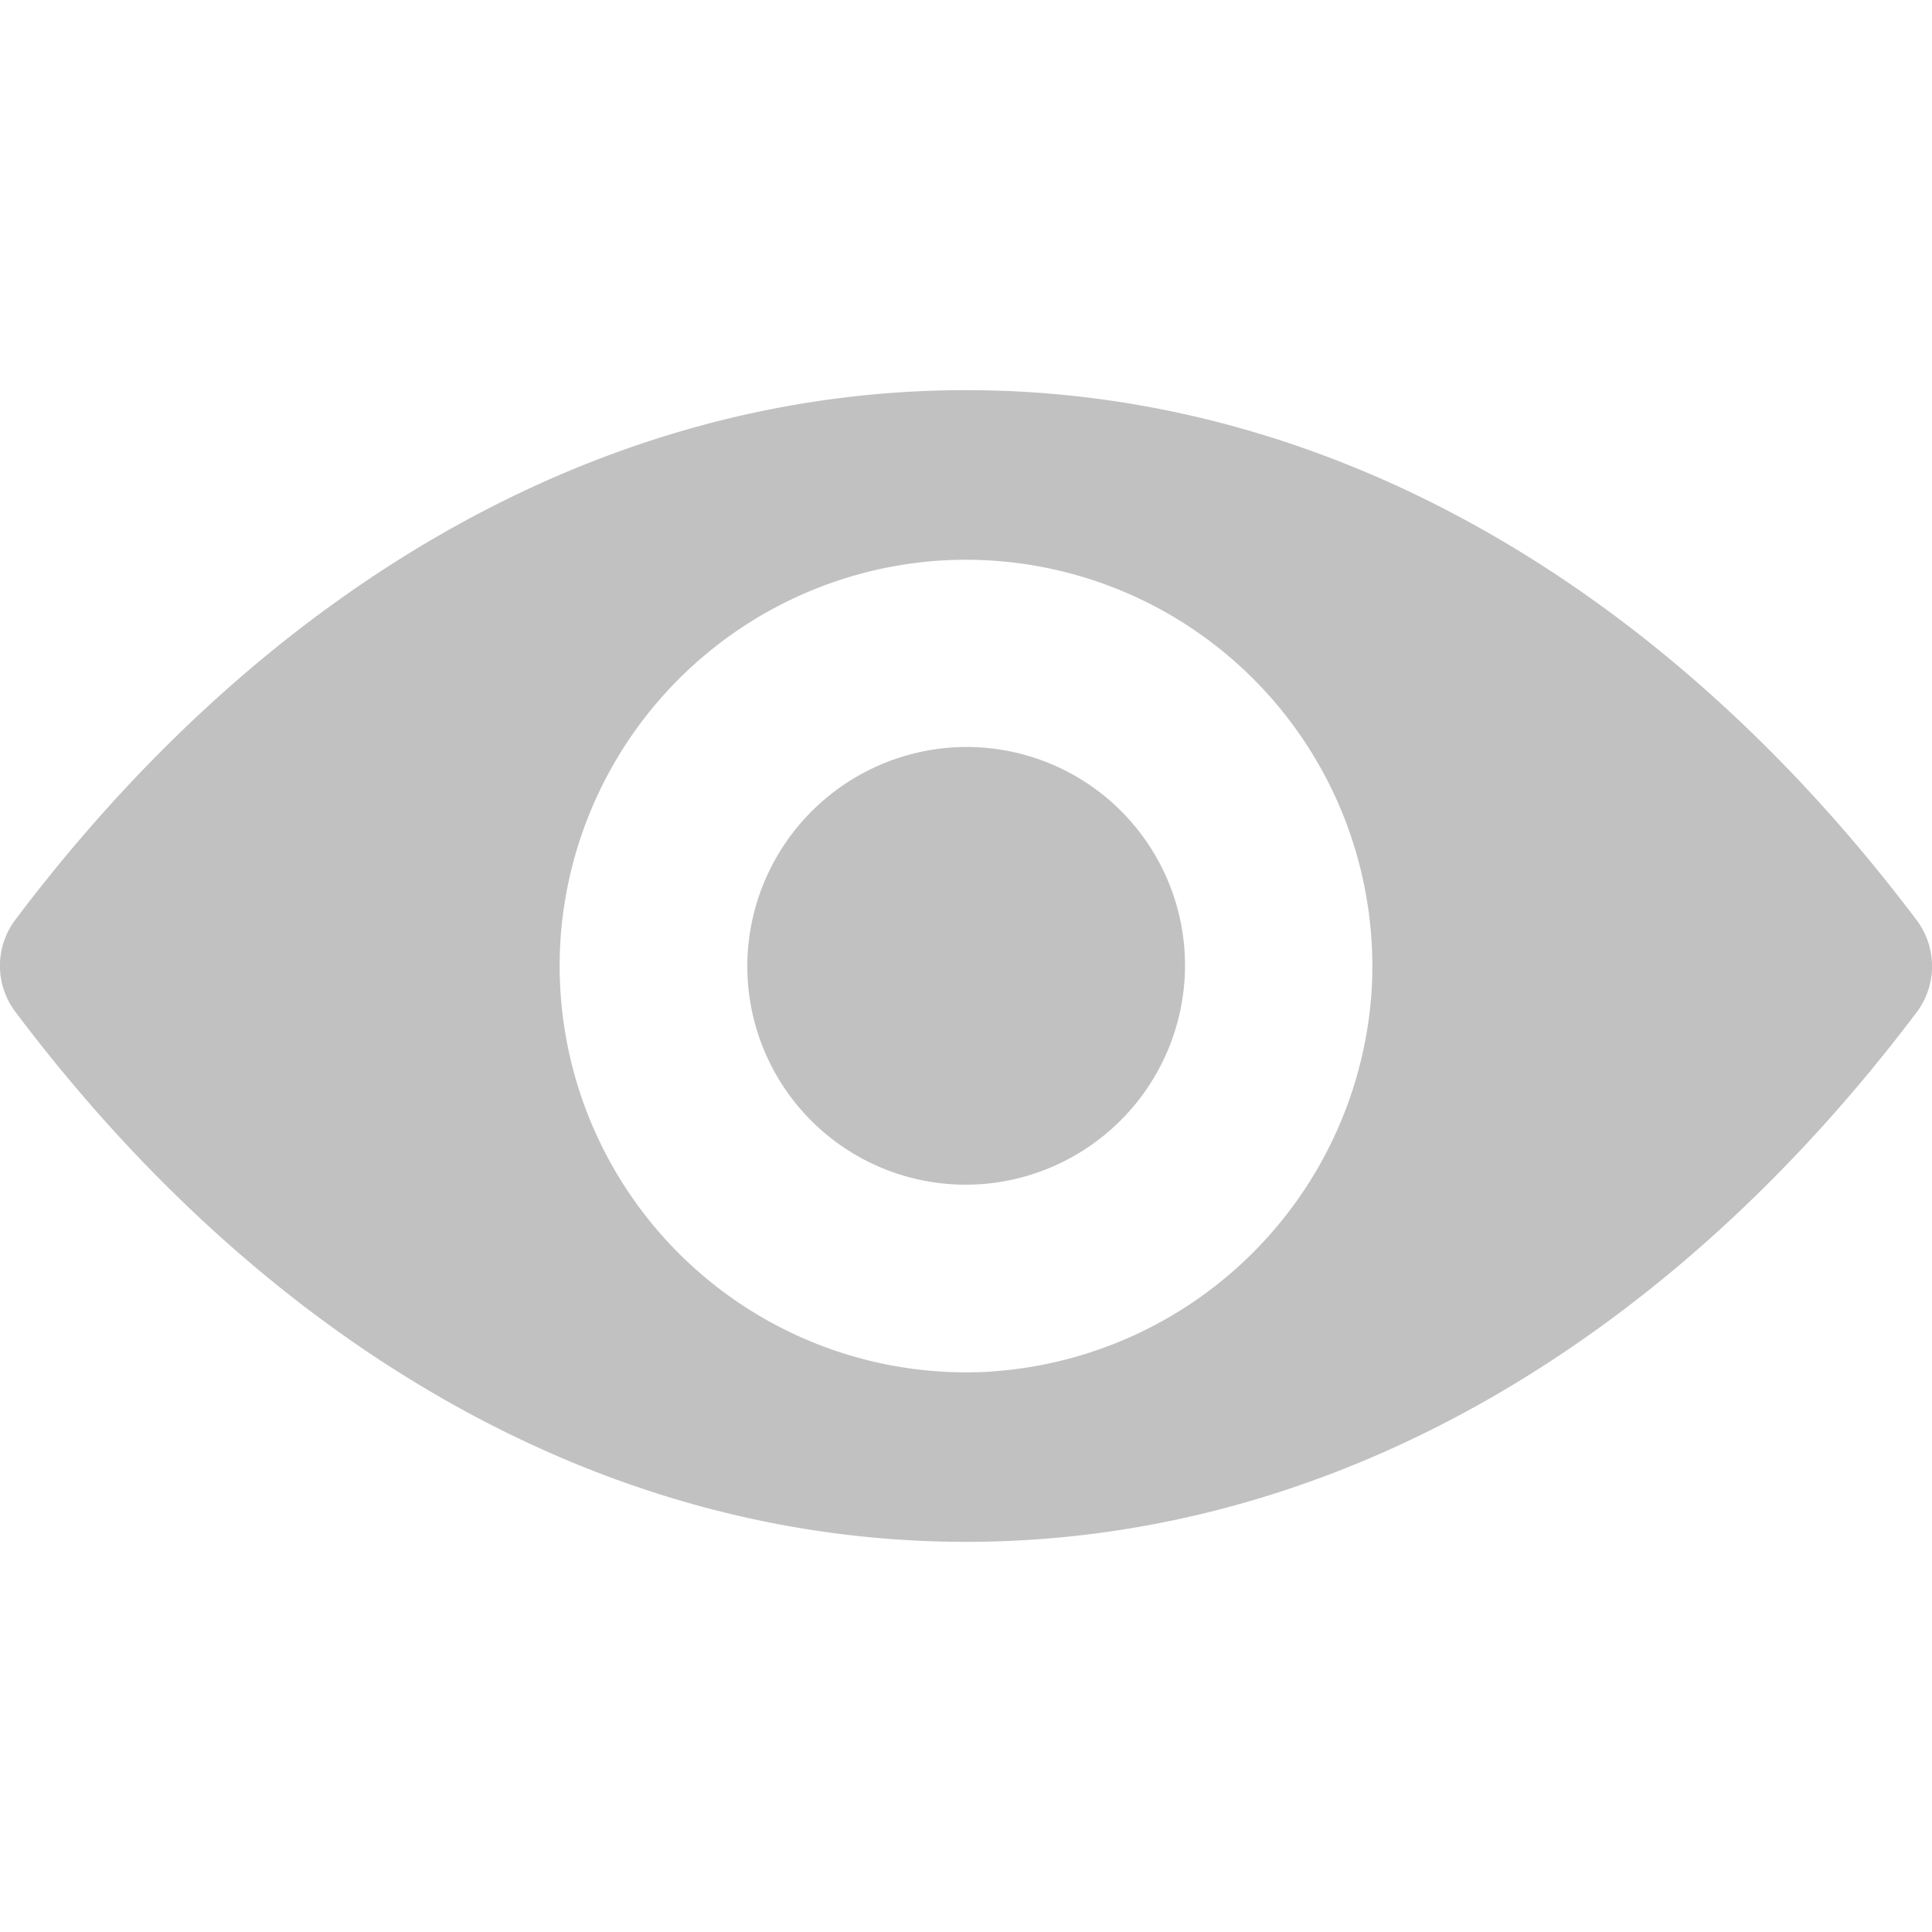 <svg width="18" height="18" viewBox="0 0 18 18" fill="none" xmlns="http://www.w3.org/2000/svg"><g clip-path="url(#clip0)"><path d="M9 3.635c-3.44 0-6.558 1.882-8.86 4.938a.713.713 0 000 .85c2.302 3.06 5.42 4.942 8.86 4.942 3.44 0 6.558-1.882 8.86-4.938a.713.713 0 000-.85C15.557 5.517 12.44 3.635 9 3.635zm.247 9.143a3.788 3.788 0 01-4.025-4.025 3.794 3.794 0 013.531-3.53 3.788 3.788 0 014.025 4.024 3.806 3.806 0 01-3.531 3.53zm-.114-1.745a2.035 2.035 0 01-2.166-2.165 2.047 2.047 0 011.904-1.904 2.035 2.035 0 012.165 2.165 2.047 2.047 0 01-1.903 1.904z" fill="#C1C1C1"/></g><defs><clipPath id="clip0"><path fill="#fff" d="M0 0h18v18H0z"/></clipPath></defs></svg>